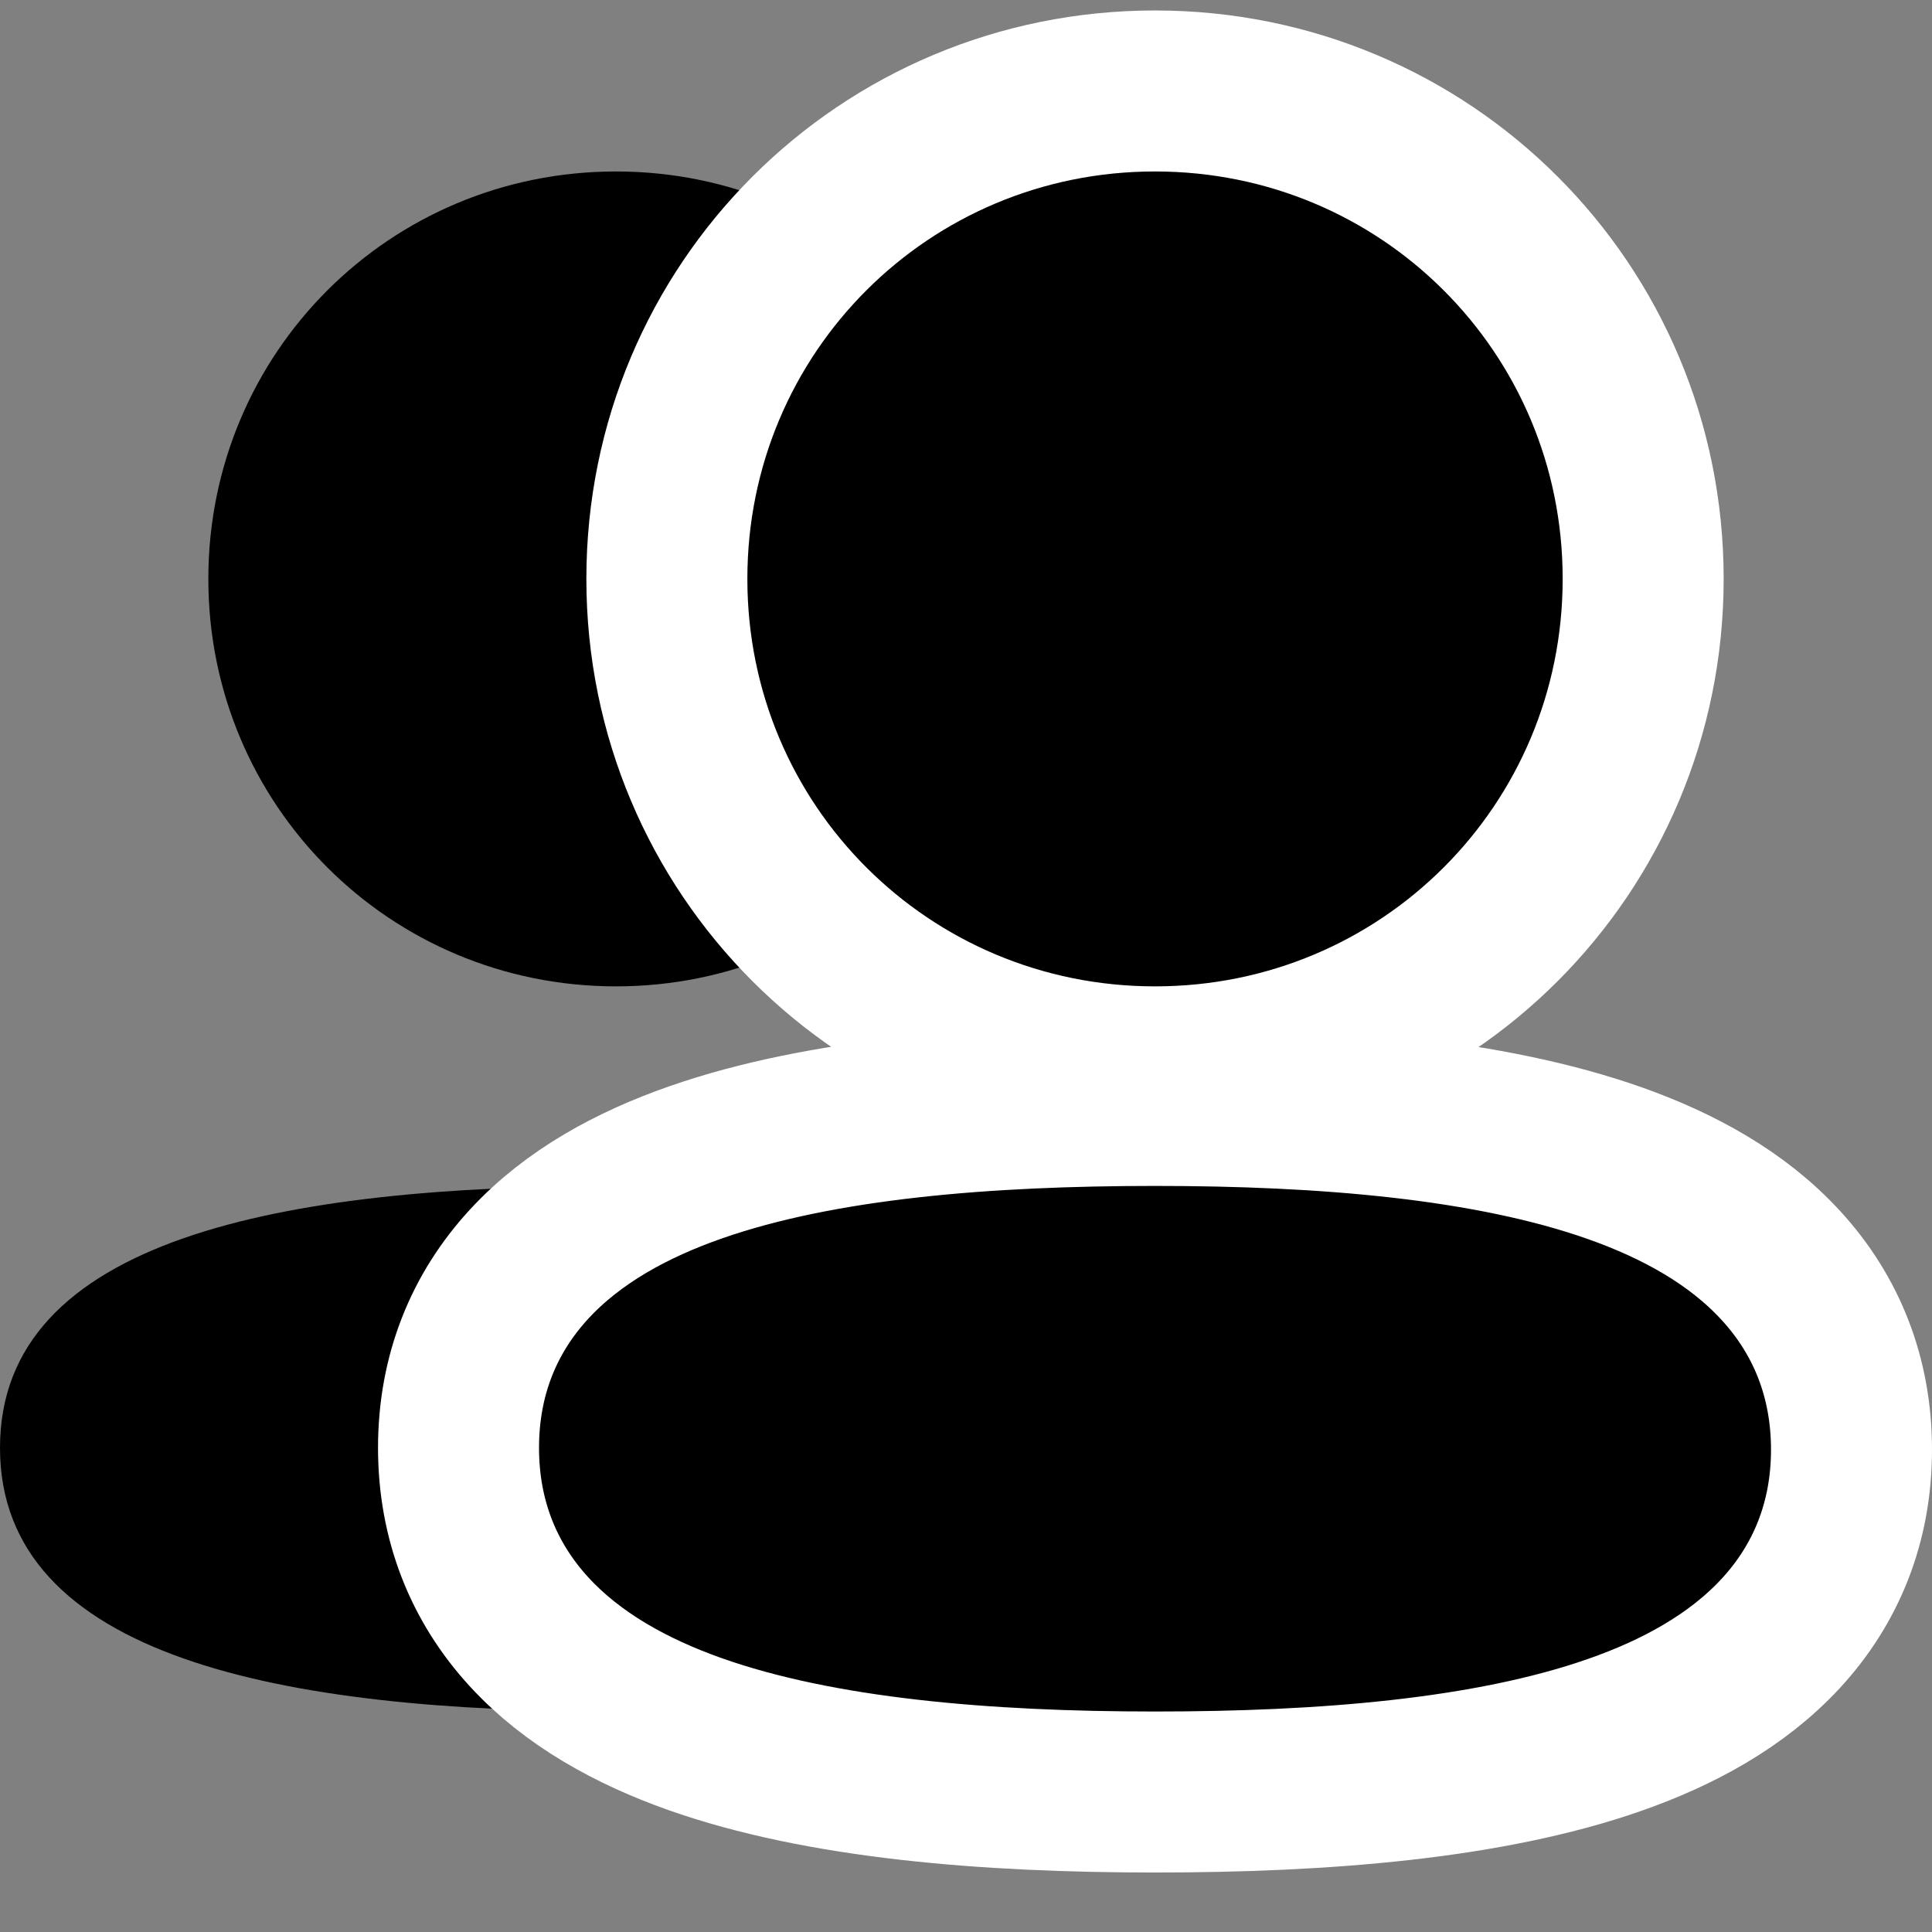 <svg width="24" height="24" viewBox="0 0 24 24" fill="none" xmlns="http://www.w3.org/2000/svg">
<rect x="0" y="0" width="24" height="24" fill="#808080" stroke="none"/>
<path d="M7.652 14.732C11.802 14.732 15.304 15.406 15.304 18.008C15.304 20.61 11.779 21.261 7.652 21.261C3.503 21.261 0 20.587 0 17.985C0 15.382 3.525 14.732 7.652 14.732ZM7.652 2.13C10.463 2.13 12.716 4.382 12.716 7.191C12.716 10.001 10.463 12.253 7.652 12.253C4.842 12.253 2.588 10.001 2.588 7.191C2.588 4.382 4.842 2.13 7.652 2.13Z" fill="black"/>
<path d="M23 18.008C23 17.108 22.688 16.337 22.125 15.723C21.584 15.131 20.852 14.73 20.064 14.451C18.502 13.898 16.447 13.732 14.348 13.732C12.262 13.732 10.208 13.892 8.645 14.438C7.856 14.713 7.122 15.11 6.577 15.699C6.011 16.311 5.696 17.082 5.696 17.985C5.696 18.885 6.008 19.656 6.571 20.27C7.113 20.861 7.845 21.262 8.632 21.541C10.194 22.094 12.249 22.261 14.348 22.261C16.434 22.261 18.488 22.1 20.051 21.554C20.84 21.279 21.574 20.882 22.119 20.293C22.685 19.681 23 18.91 23 18.008ZM20.412 7.191C20.412 3.829 17.711 1.13 14.348 1.13C10.986 1.13 8.284 3.829 8.284 7.191C8.284 10.553 10.986 13.253 14.348 13.253C17.711 13.253 20.412 10.553 20.412 7.191Z" fill="black" stroke="white" stroke-width="2"/>
</svg>
